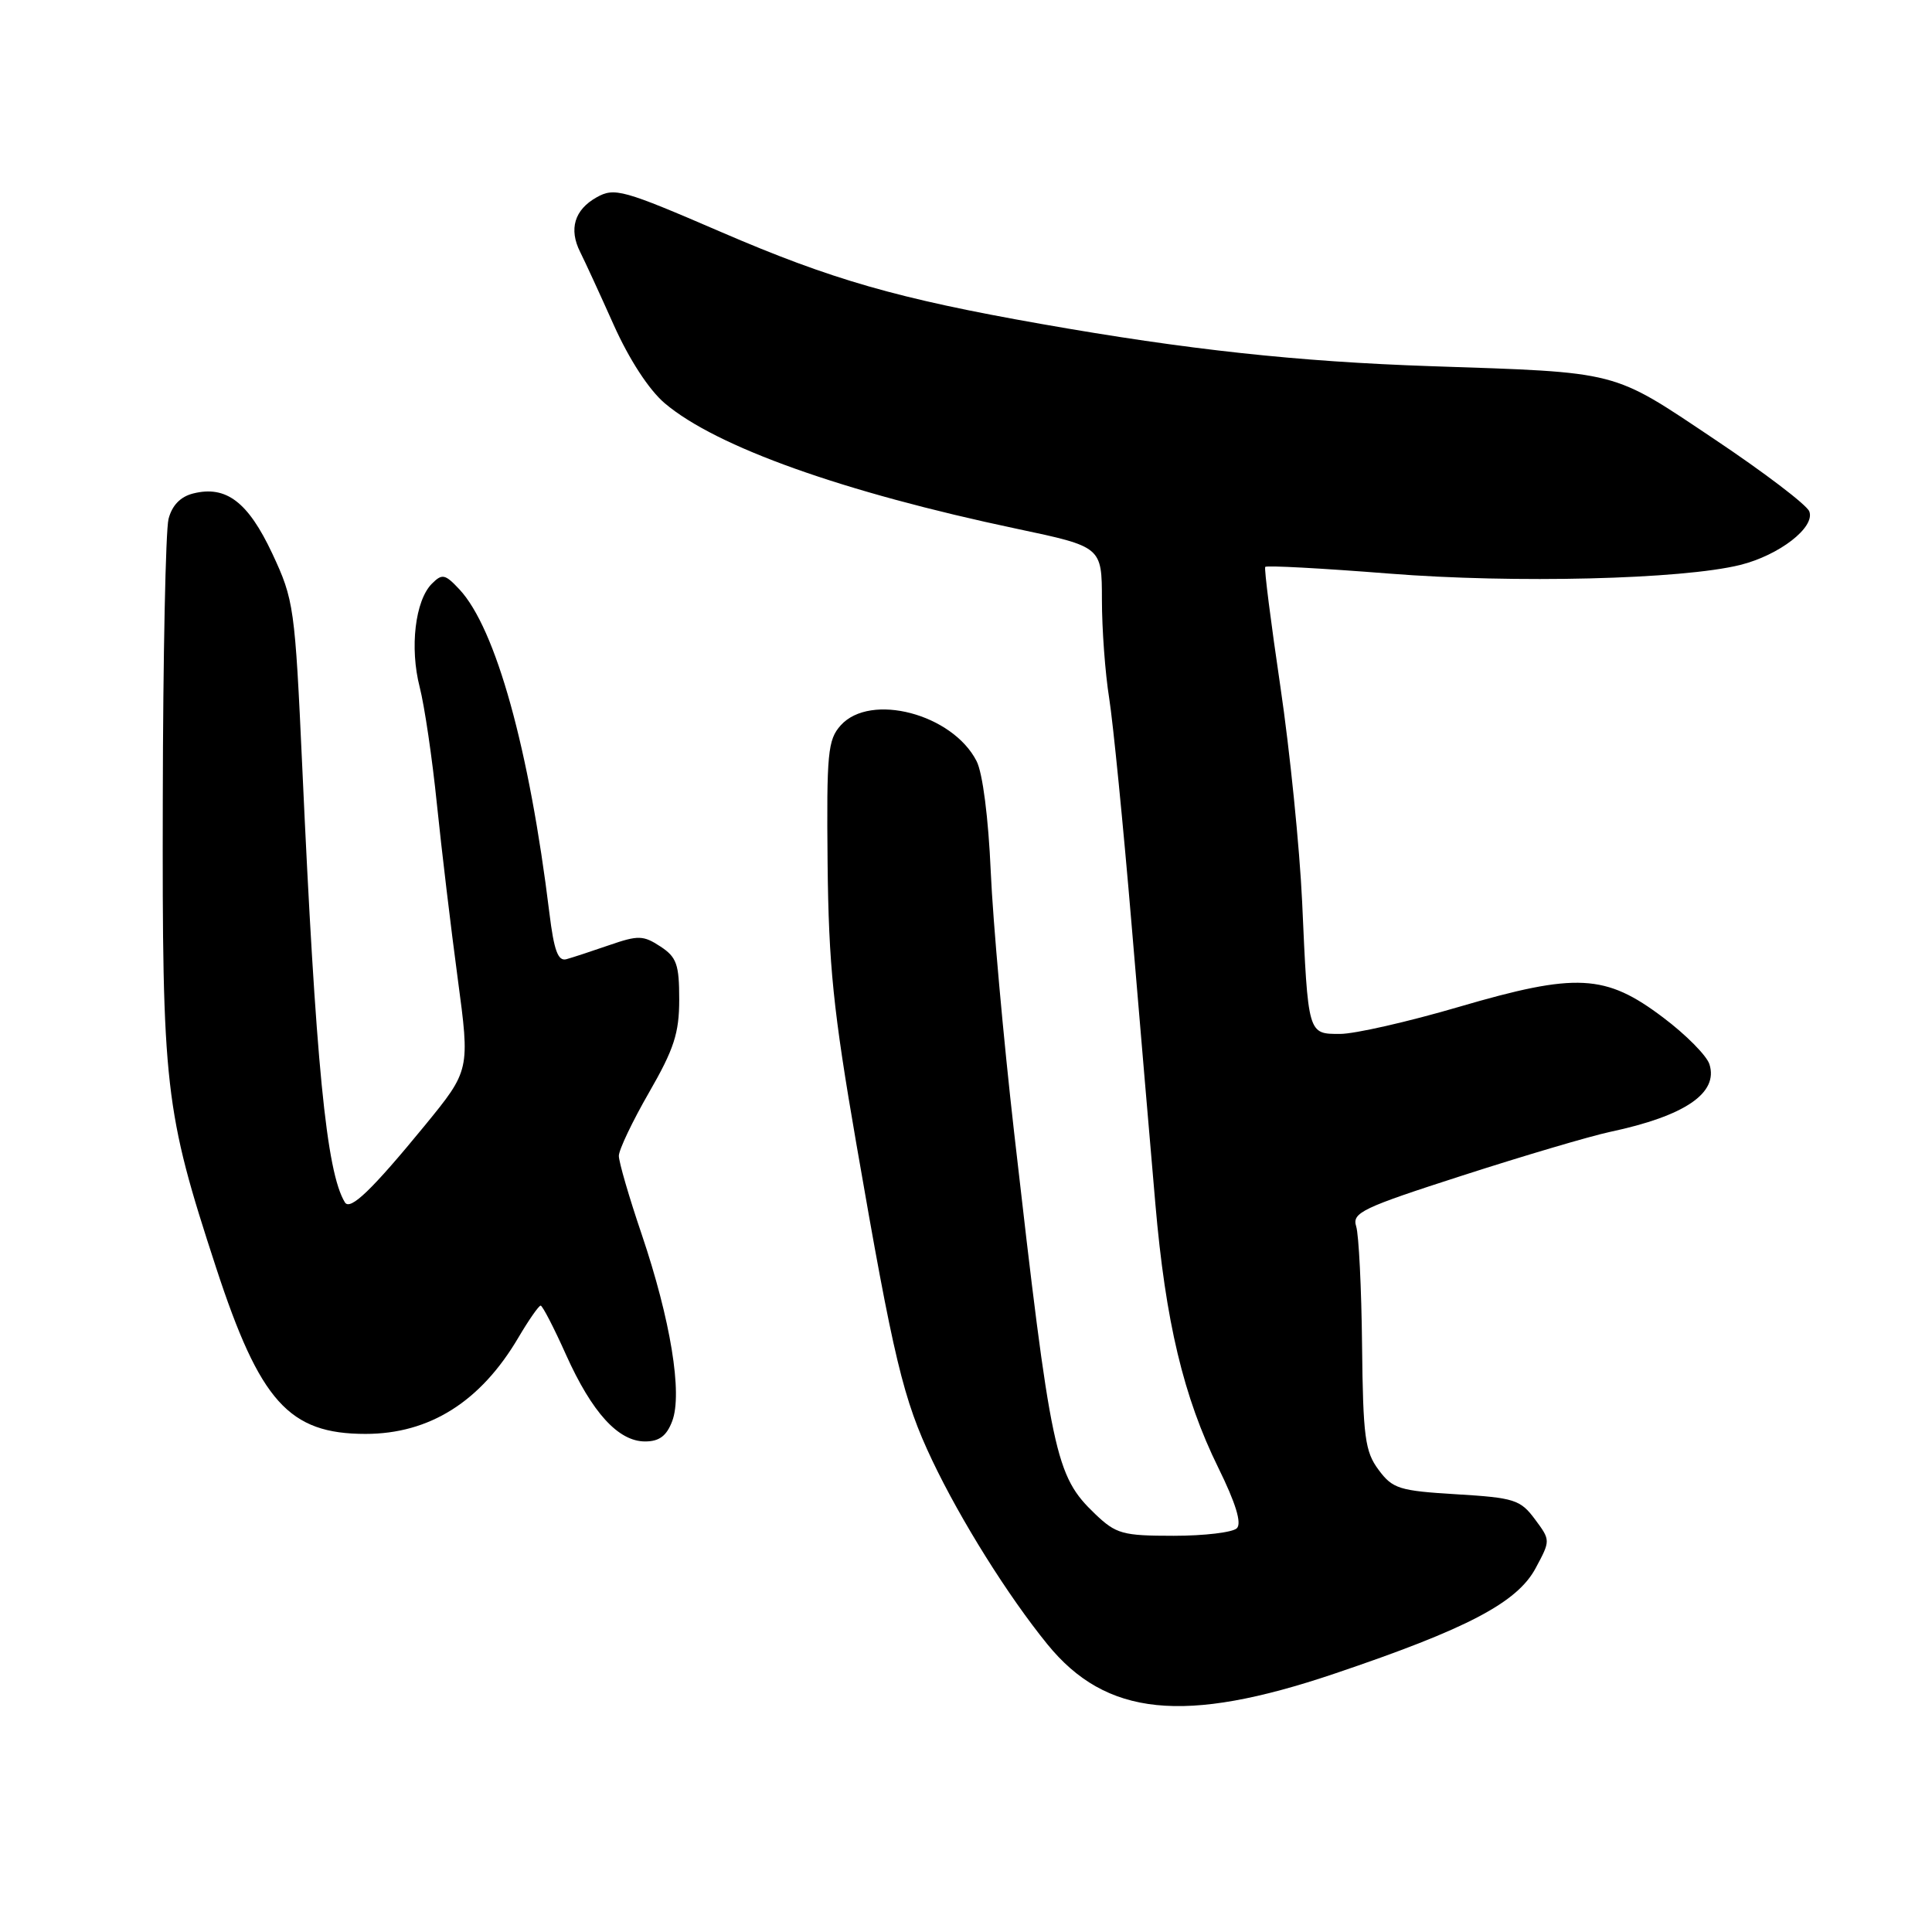 <?xml version="1.0" encoding="UTF-8" standalone="no"?>
<!DOCTYPE svg PUBLIC "-//W3C//DTD SVG 1.1//EN" "http://www.w3.org/Graphics/SVG/1.1/DTD/svg11.dtd" >
<svg xmlns="http://www.w3.org/2000/svg" xmlns:xlink="http://www.w3.org/1999/xlink" version="1.1" viewBox="0 0 256 256">
 <g >
 <path fill="currentColor"
d=" M 176.82 221.77 C 194.42 215.83 201.03 212.36 203.48 207.79 C 205.46 204.10 205.46 204.10 203.38 201.30 C 201.46 198.72 200.65 198.46 193.00 198.00 C 185.40 197.54 184.53 197.27 182.67 194.76 C 180.87 192.35 180.61 190.41 180.48 178.26 C 180.40 170.69 180.05 163.60 179.70 162.50 C 179.13 160.69 180.47 160.05 193.79 155.76 C 201.88 153.15 210.68 150.55 213.34 149.98 C 223.27 147.87 227.72 144.84 226.51 141.02 C 226.15 139.88 223.39 137.09 220.38 134.83 C 212.73 129.05 208.91 128.85 193.30 133.42 C 186.59 135.39 179.51 137.00 177.57 137.00 C 173.28 137.00 173.33 137.17 172.54 119.50 C 172.21 112.35 170.92 99.53 169.66 91.00 C 168.40 82.47 167.49 75.33 167.65 75.12 C 167.81 74.90 175.18 75.30 184.03 76.00 C 200.68 77.32 222.86 76.77 230.58 74.86 C 235.76 73.57 240.55 69.87 239.74 67.76 C 239.41 66.90 233.73 62.58 227.13 58.17 C 213.45 49.02 214.81 49.37 189.59 48.52 C 171.91 47.92 157.34 46.34 138.00 42.93 C 118.92 39.57 110.16 37.05 95.54 30.74 C 82.52 25.12 81.42 24.82 79.05 26.15 C 76.12 27.79 75.35 30.36 76.87 33.38 C 77.46 34.55 79.46 38.89 81.31 43.03 C 83.38 47.65 86.00 51.67 88.09 53.44 C 94.92 59.22 111.72 65.21 134.75 70.07 C 146.00 72.45 146.00 72.45 146.01 79.47 C 146.01 83.34 146.44 89.20 146.97 92.50 C 147.49 95.80 148.83 109.30 149.94 122.50 C 151.05 135.70 152.47 152.35 153.09 159.50 C 154.44 175.13 156.82 185.12 161.44 194.50 C 163.73 199.15 164.56 201.84 163.89 202.50 C 163.35 203.05 159.58 203.50 155.52 203.50 C 148.74 203.50 147.89 203.26 145.11 200.61 C 139.82 195.54 139.27 192.97 134.37 150.00 C 132.96 137.62 131.57 122.10 131.28 115.50 C 130.97 108.38 130.21 102.42 129.40 100.85 C 126.21 94.60 115.34 91.74 111.40 96.11 C 109.68 98.03 109.52 99.77 109.66 114.36 C 109.80 127.90 110.41 133.88 113.46 151.50 C 118.43 180.22 119.68 185.41 123.52 193.50 C 127.31 201.47 133.57 211.46 138.78 217.87 C 146.55 227.43 156.92 228.49 176.82 221.77 Z  M 89.07 188.31 C 90.46 184.66 88.86 174.89 85.03 163.56 C 83.36 158.65 82.00 153.97 82.00 153.16 C 82.00 152.36 83.80 148.58 86.00 144.76 C 89.31 139.01 90.00 136.90 90.00 132.44 C 90.00 127.79 89.66 126.82 87.50 125.41 C 85.24 123.93 84.57 123.91 80.75 125.23 C 78.41 126.04 75.85 126.88 75.05 127.10 C 73.94 127.40 73.41 125.96 72.80 121.00 C 70.14 99.25 65.70 83.27 60.88 78.10 C 58.97 76.06 58.59 75.98 57.23 77.34 C 55.01 79.56 54.27 85.83 55.61 91.04 C 56.25 93.54 57.28 100.51 57.89 106.54 C 58.51 112.57 59.75 122.97 60.65 129.66 C 62.28 141.81 62.28 141.81 56.27 149.16 C 49.28 157.68 46.40 160.46 45.70 159.32 C 43.24 155.29 41.84 141.00 40.05 101.60 C 39.08 80.41 38.95 79.49 36.08 73.35 C 32.87 66.51 29.96 64.29 25.59 65.39 C 23.91 65.81 22.79 66.97 22.33 68.77 C 21.95 70.27 21.60 87.03 21.57 106.00 C 21.49 144.26 21.81 147.08 28.63 167.96 C 34.44 185.72 38.29 190.00 48.43 190.00 C 56.91 190.00 63.68 185.74 68.68 177.25 C 70.06 174.91 71.39 173.00 71.64 173.00 C 71.88 173.00 73.40 175.93 75.00 179.51 C 78.45 187.18 81.93 191.00 85.48 191.00 C 87.35 191.00 88.33 190.27 89.07 188.31 Z "/>
</g>
</svg>